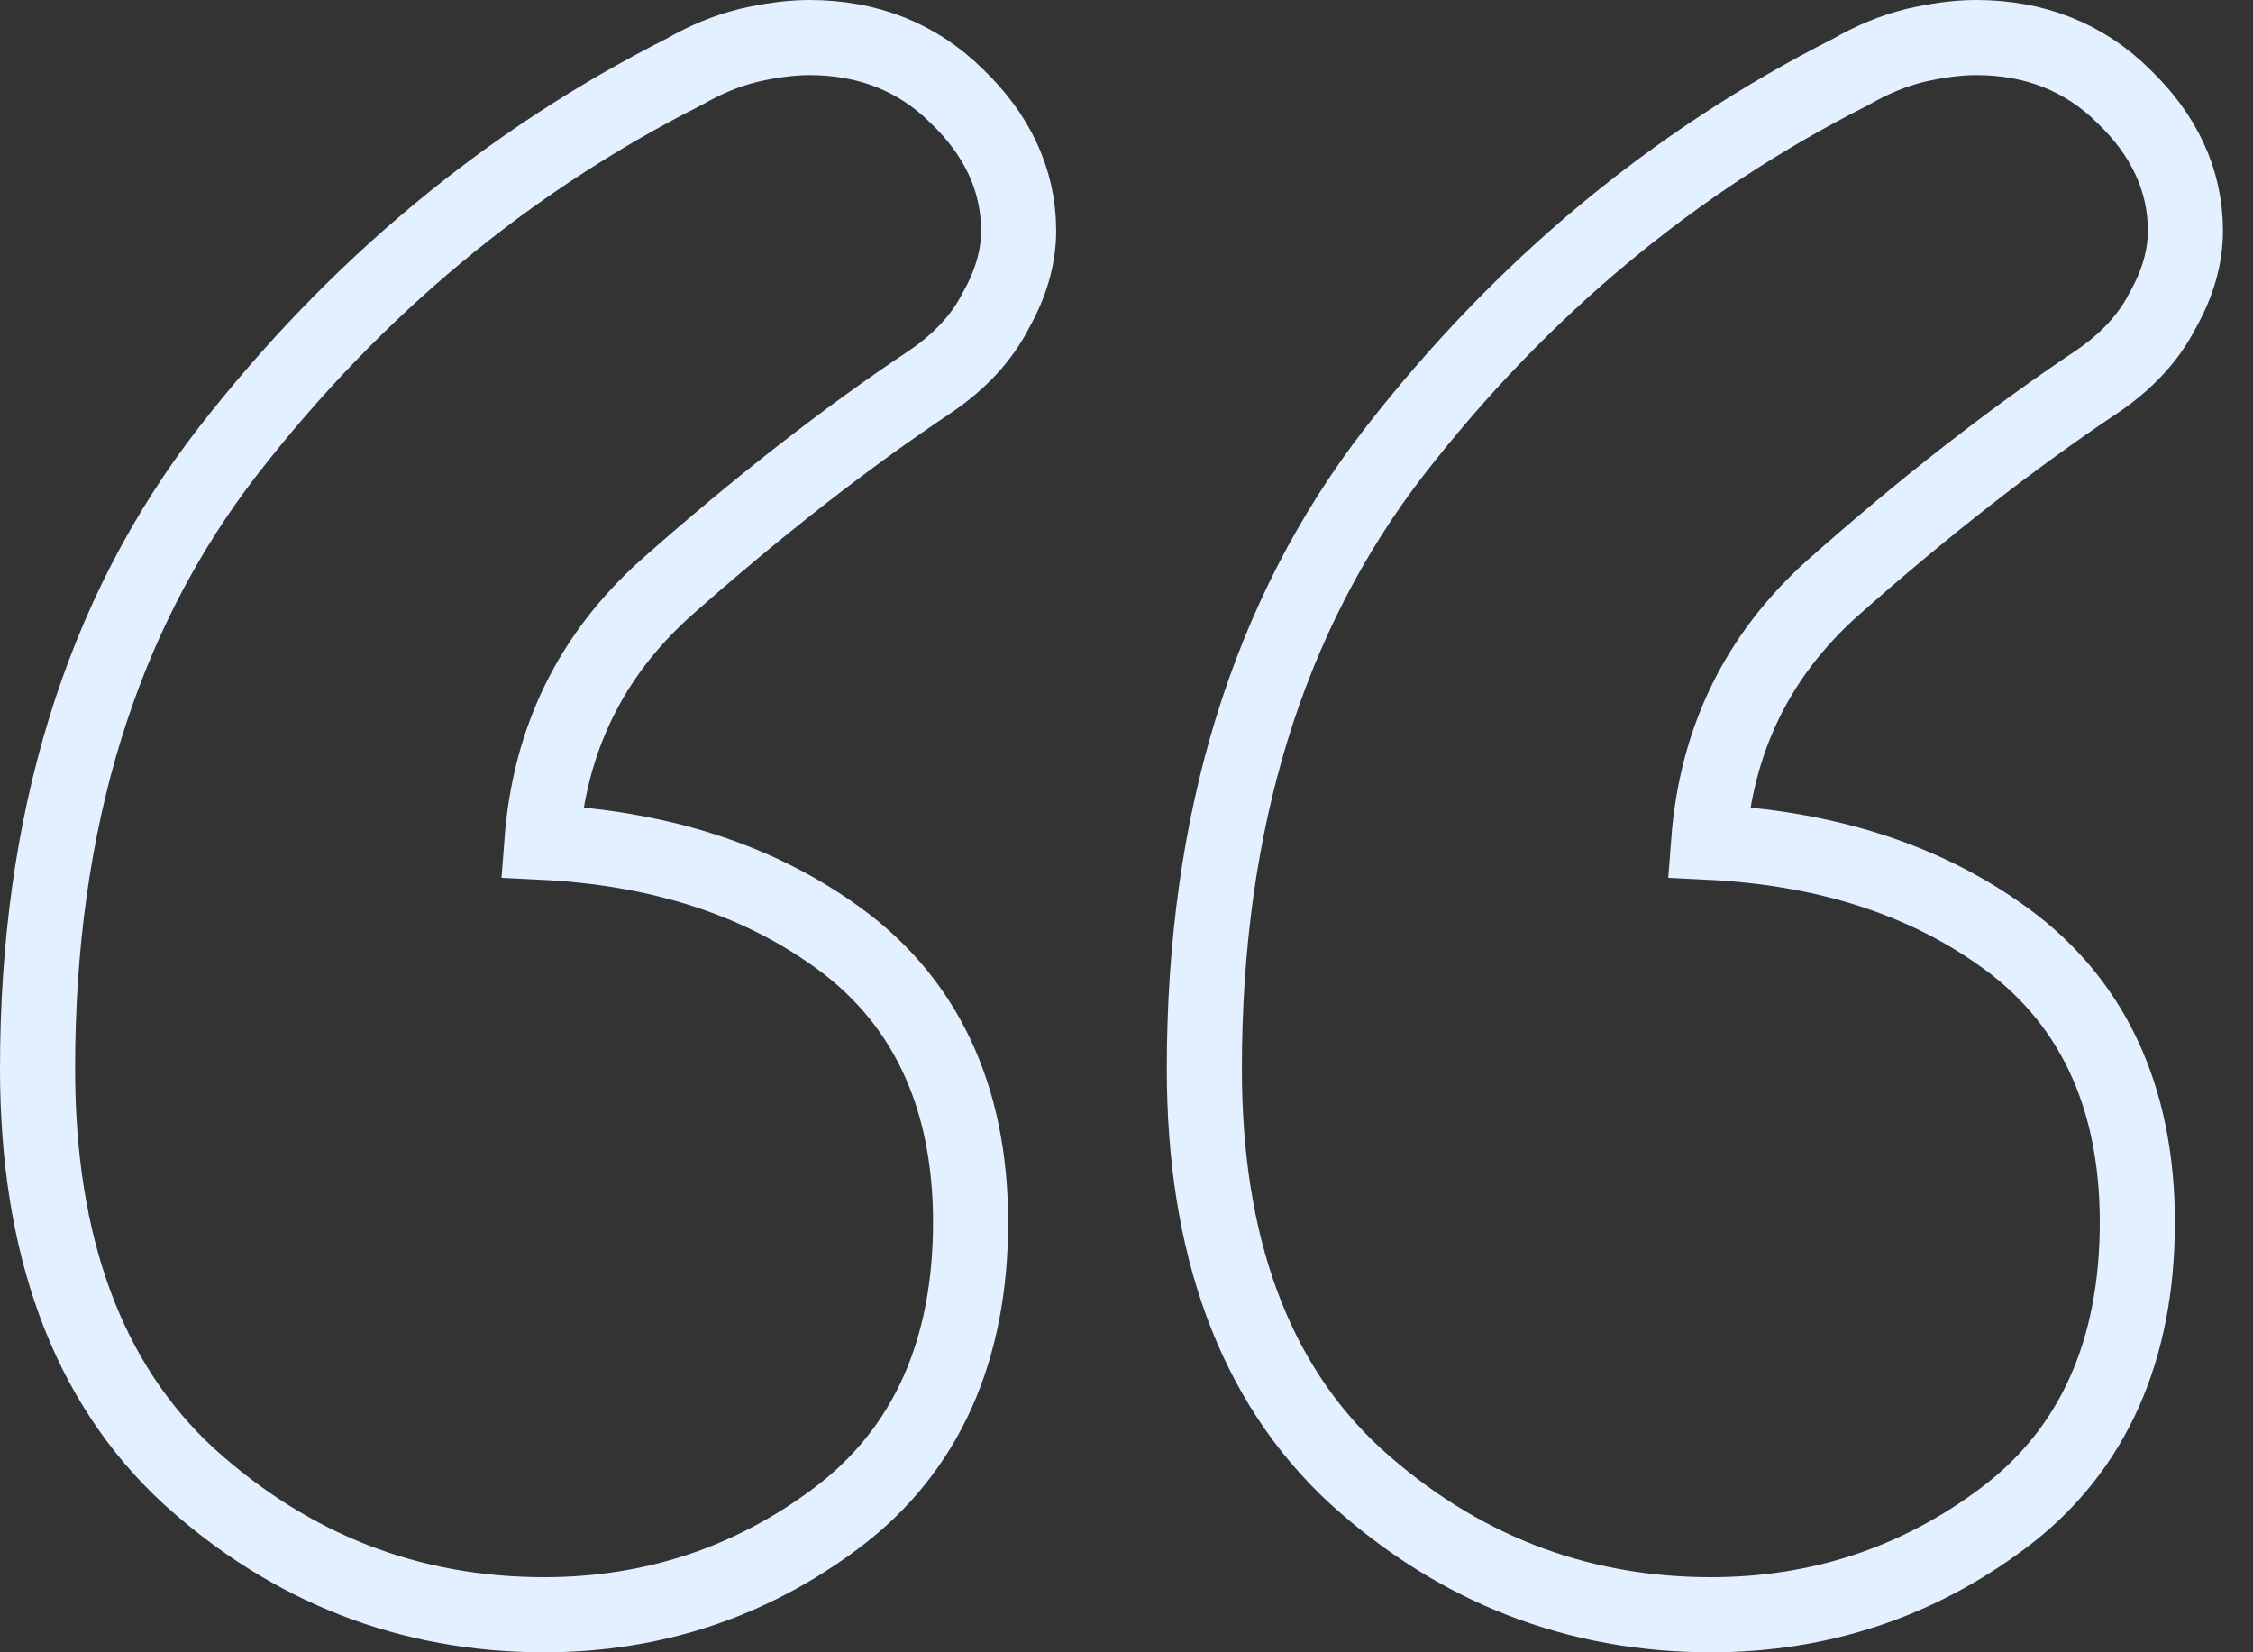 <svg width="60" height="44" viewBox="0 0 60 44" fill="none" xmlns="http://www.w3.org/2000/svg">
<rect x="0" y="0" width="60" height="44" fill="#333333" stroke="none"/>
<path d="M37.158 11.996L37.157 11.997C33.745 16.393 32.073 21.906 32.073 28.463C32.073 33.118 33.367 36.799 36.113 39.322L36.113 39.322L36.119 39.327C38.817 41.766 41.979 43 45.563 43C48.457 43 51.065 42.139 53.353 40.422C55.765 38.611 56.92 35.928 56.92 32.549C56.92 29.193 55.71 26.559 53.2 24.836C51.082 23.358 48.499 22.572 45.502 22.427C45.709 19.69 46.806 17.459 48.788 15.673C51.237 13.503 53.596 11.664 55.866 10.149L55.872 10.145L55.878 10.141C56.626 9.626 57.218 9.006 57.594 8.265C57.977 7.588 58.2 6.877 58.2 6.146C58.2 4.773 57.608 3.571 56.559 2.565C55.504 1.514 54.169 1 52.63 1C52.128 1 51.583 1.075 51.004 1.209L50.995 1.211L50.986 1.213C50.406 1.358 49.84 1.595 49.29 1.913C44.574 4.299 40.529 7.664 37.158 11.996ZM5.04 39.322L5.04 39.322L5.046 39.327C7.744 41.766 10.906 43 14.49 43C17.384 43 19.992 42.139 22.28 40.422C24.692 38.611 25.848 35.928 25.848 32.549C25.848 29.193 24.637 26.559 22.127 24.836C20.009 23.358 17.427 22.572 14.43 22.427C14.636 19.69 15.734 17.459 17.715 15.672C20.164 13.503 22.523 11.664 24.793 10.149L24.799 10.145L24.805 10.141C25.553 9.626 26.145 9.006 26.521 8.265C26.904 7.588 27.127 6.877 27.127 6.146C27.127 4.773 26.535 3.571 25.486 2.565C24.431 1.514 23.096 1 21.558 1C21.055 1 20.51 1.075 19.931 1.209L19.922 1.211L19.914 1.213C19.333 1.358 18.768 1.595 18.217 1.913C13.501 4.299 9.456 7.664 6.085 11.996L6.084 11.997C2.672 16.393 1 21.906 1 28.463C1 33.118 2.294 36.799 5.04 39.322Z" stroke="#E2F0FF" stroke-width="2"/>
</svg>
